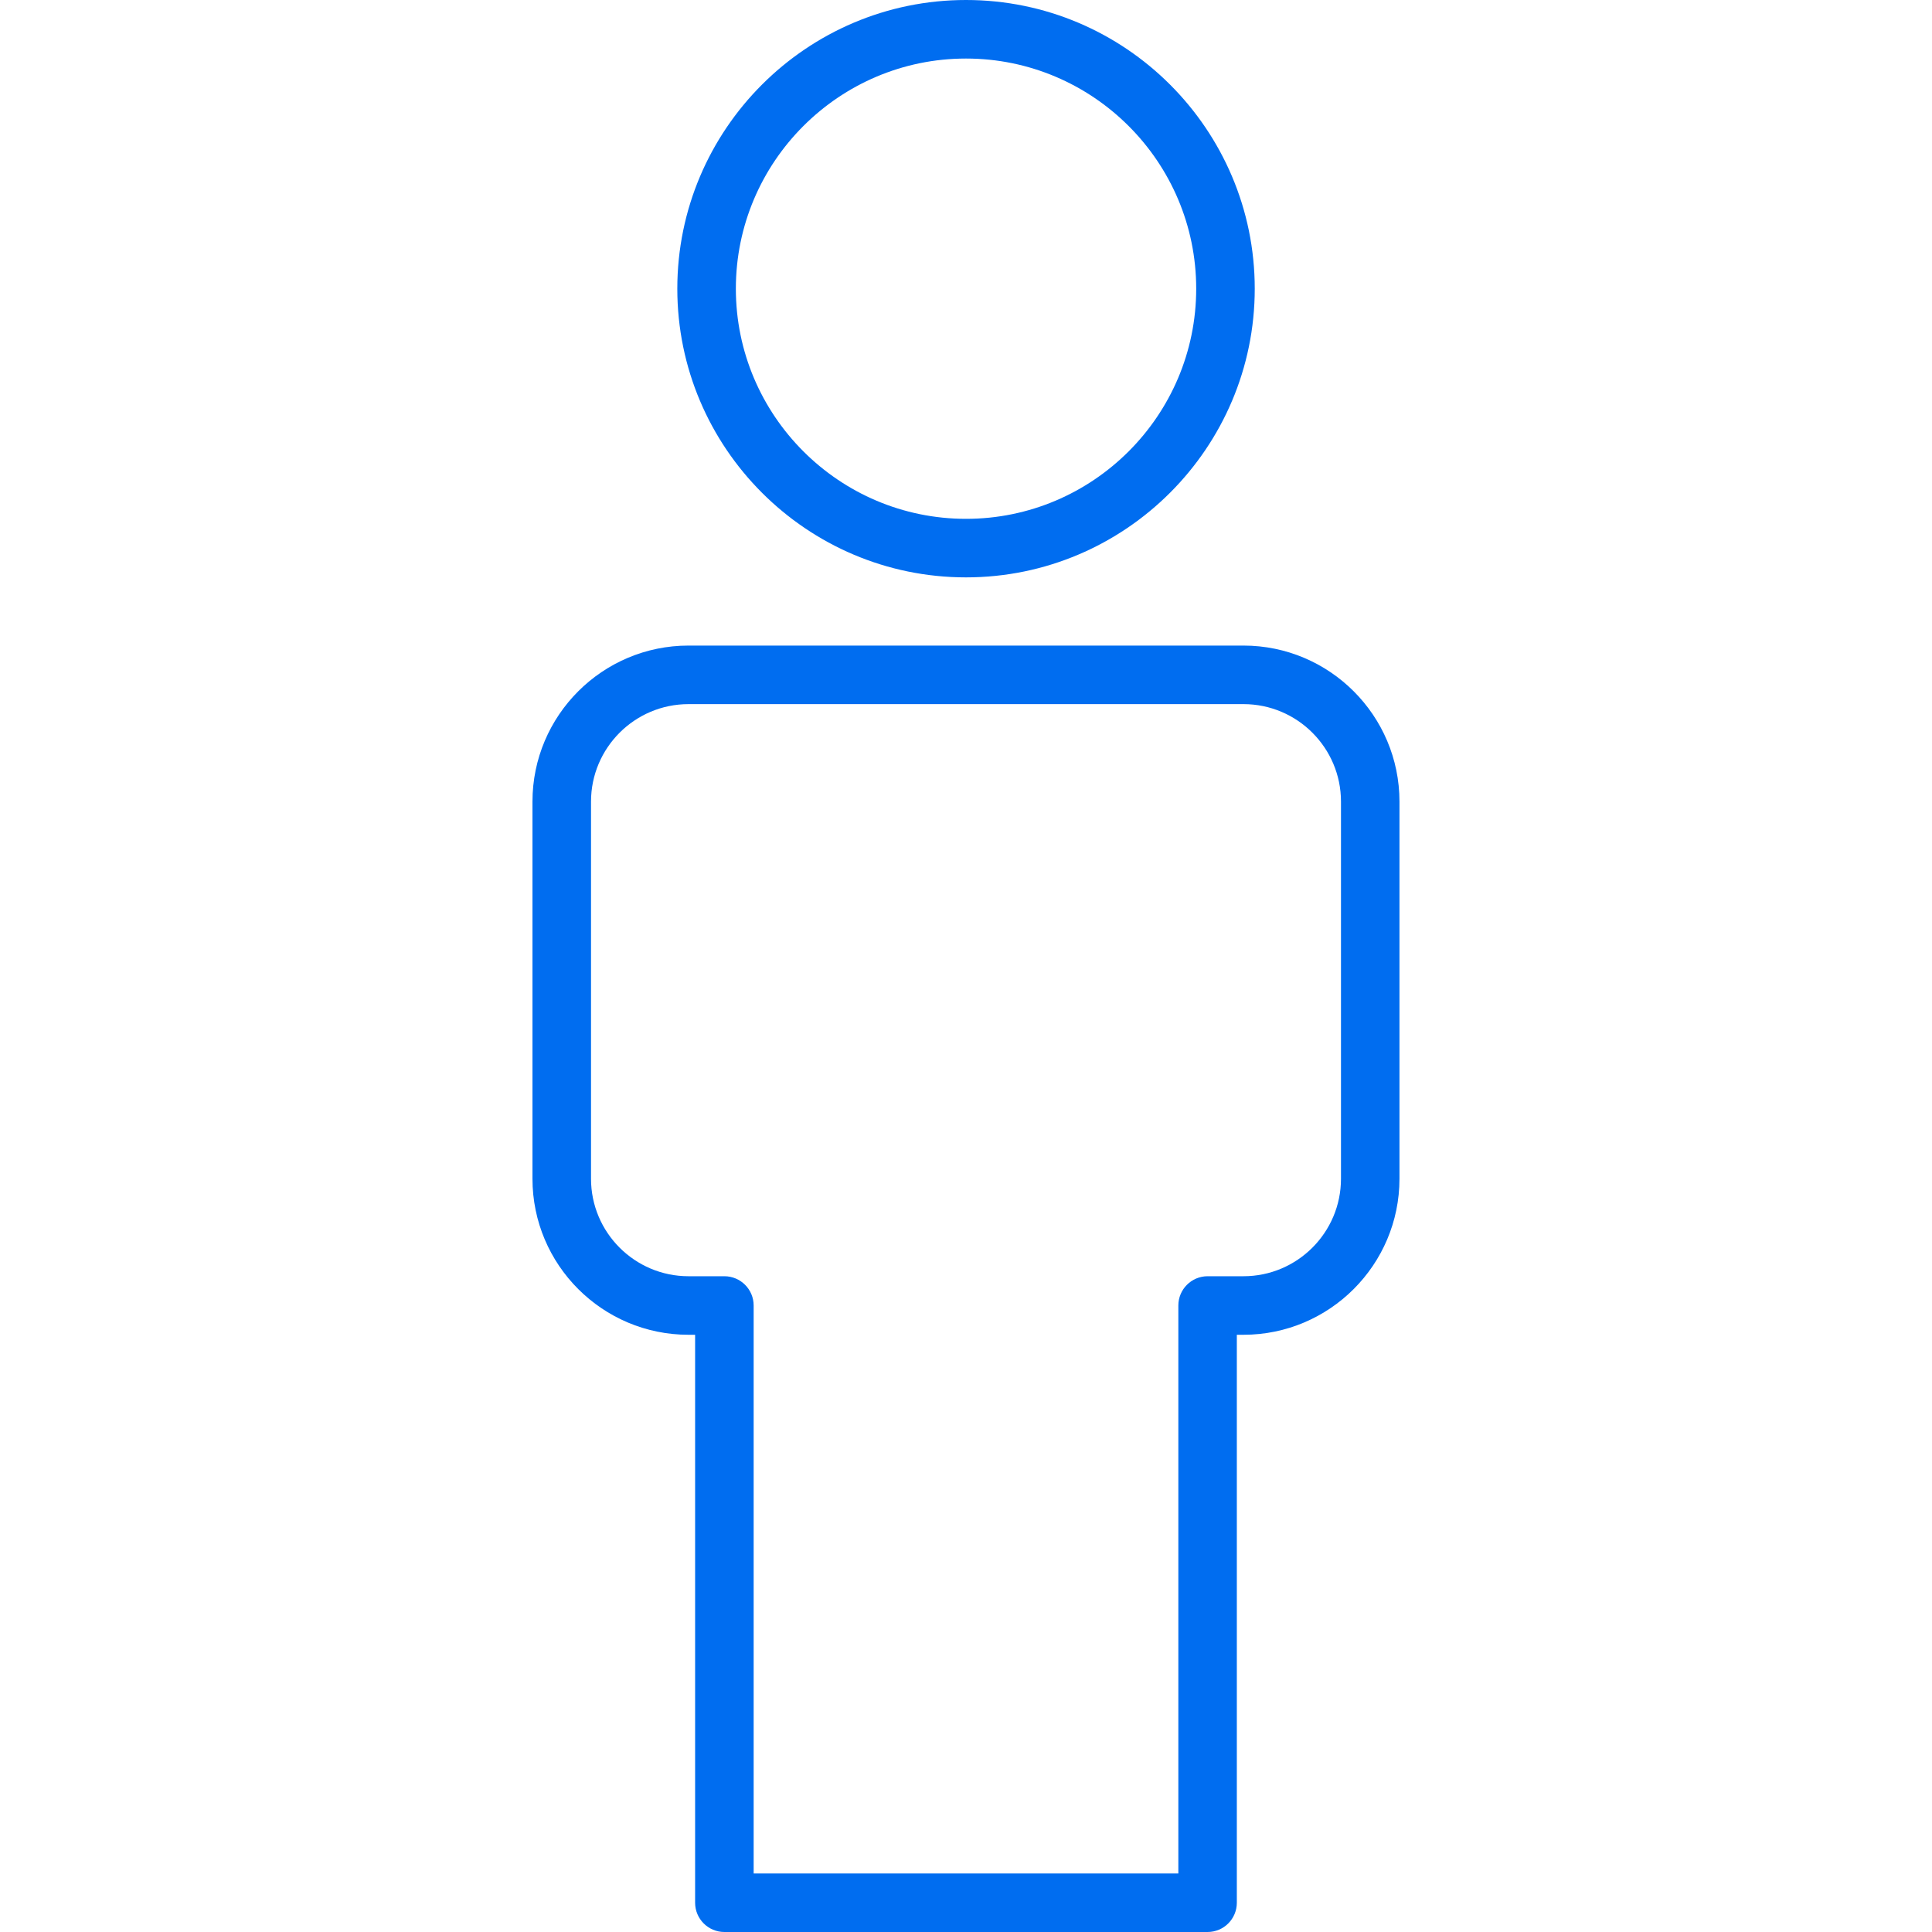 <?xml version="1.0" encoding="iso-8859-1"?>
<!-- Generator: Adobe Illustrator 19.0.0, SVG Export Plug-In . SVG Version: 6.00 Build 0)  -->
<svg xmlns="http://www.w3.org/2000/svg" xmlns:xlink="http://www.w3.org/1999/xlink" version="1.1" id="Capa_1" x="0px" y="0px" viewBox="0 0 33 33" style="enable-background:new 0 0 33 33;" xml:space="preserve" width="512px" height="512px">
<g>
	<path d="M20.626,33h-8.253c-0.276,0-0.5-0.224-0.5-0.5v-9.701H11.76c-1.47,0-2.665-1.195-2.665-2.665v-6.442   c0-1.47,1.195-2.665,2.665-2.665h9.479c1.47,0,2.665,1.195,2.665,2.665v6.442c0,1.469-1.195,2.665-2.665,2.665h-0.113V32.5   C21.126,32.776,20.903,33,20.626,33z M12.874,32h7.253v-9.701c0-0.276,0.224-0.5,0.5-0.5h0.613c0.918,0,1.665-0.747,1.665-1.665   v-6.442c0-0.918-0.747-1.665-1.665-1.665H11.76c-0.918,0-1.665,0.747-1.665,1.665v6.442c0,0.918,0.747,1.665,1.665,1.665h0.613   c0.276,0,0.5,0.224,0.5,0.5V32z" fill="#006DF0"/>
	<path d="M16.5,9.862c-2.719,0-4.931-2.212-4.931-4.931S13.781,0,16.5,0c2.72,0,4.932,2.212,4.932,4.931S19.219,9.862,16.5,9.862z    M16.5,1c-2.167,0-3.931,1.764-3.931,3.931s1.764,3.931,3.931,3.931c2.168,0,3.932-1.764,3.932-3.931S18.667,1,16.5,1z" fill="#006DF0"/>
</g>
<g>
</g>
<g>
</g>
<g>
</g>
<g>
</g>
<g>
</g>
<g>
</g>
<g>
</g>
<g>
</g>
<g>
</g>
<g>
</g>
<g>
</g>
<g>
</g>
<g>
</g>
<g>
</g>
<g>
</g>
</svg>
